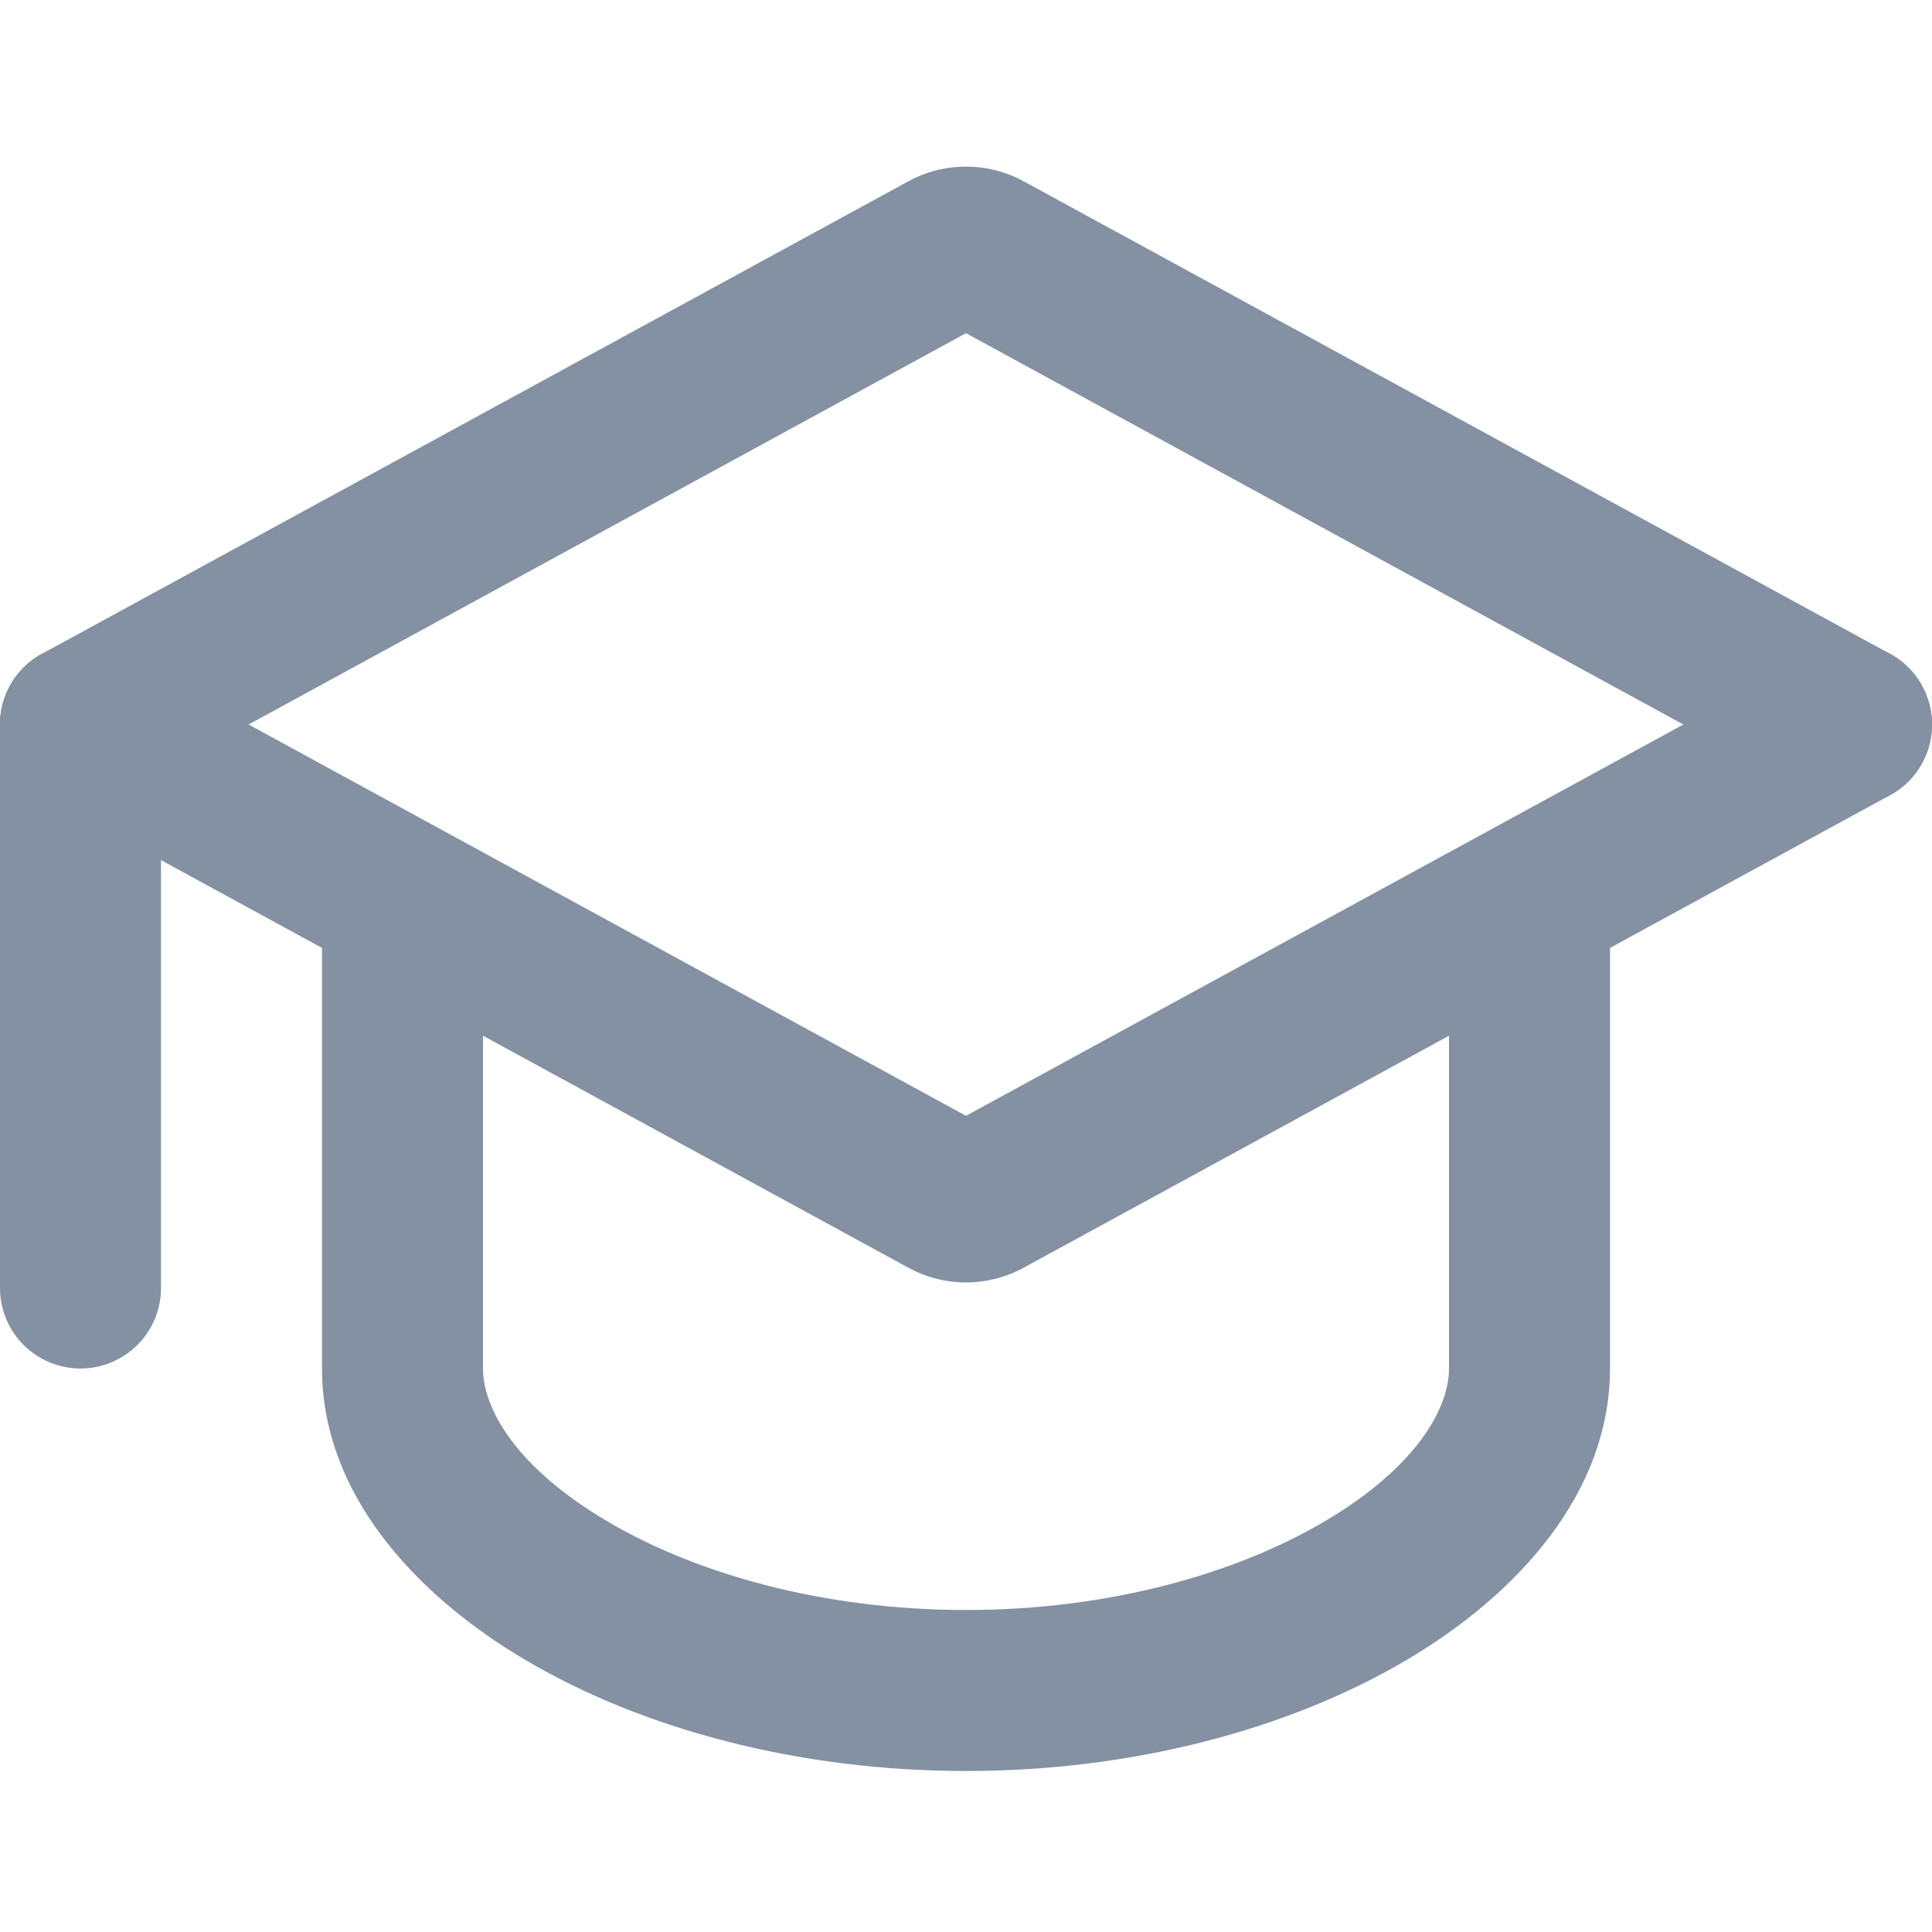 <svg width="24" height="24" viewBox="0 0 24 24" fill="none" xmlns="http://www.w3.org/2000/svg">
<path fill-rule="evenodd" clip-rule="evenodd" d="M6 11L6 17C6 17.5 6.413 18.235 7.557 18.906C8.653 19.55 10.225 20 12 20C13.775 20 15.347 19.55 16.443 18.906C17.587 18.235 18 17.5 18 17V11H20V17C20 18.55 18.846 19.815 17.456 20.631C16.019 21.475 14.091 22 12 22C9.909 22 7.981 21.475 6.544 20.631C5.154 19.815 4 18.55 4 17L4 11H6Z" fill="#8491A3"/>
<path d="M12 4.139L1.479 9.878C0.994 10.142 0.387 9.964 0.122 9.479C-0.142 8.994 0.036 8.387 0.521 8.122L11.282 2.253C11.729 2.009 12.271 2.009 12.718 2.253L23.479 8.122C23.964 8.387 24.142 8.994 23.878 9.479C23.613 9.964 23.006 10.142 22.521 9.878L12 4.139Z" fill="#8491A3"/>
<path fill-rule="evenodd" clip-rule="evenodd" d="M12 13.861L1.479 8.122C0.994 7.858 0.387 8.036 0.122 8.521C-0.142 9.006 0.036 9.613 0.521 9.878L11.282 15.747C11.729 15.992 12.271 15.992 12.718 15.747L23.479 9.878C23.964 9.613 24.142 9.006 23.878 8.521C23.613 8.036 23.006 7.858 22.521 8.122L12 13.861Z" fill="#8491A3"/>
<path fill-rule="evenodd" clip-rule="evenodd" d="M1 8C1.552 8 2 8.448 2 9V16C2 16.552 1.552 17 1 17C0.448 17 0 16.552 0 16V9C0 8.448 0.448 8 1 8Z" fill="#8491A3"/>
</svg>
